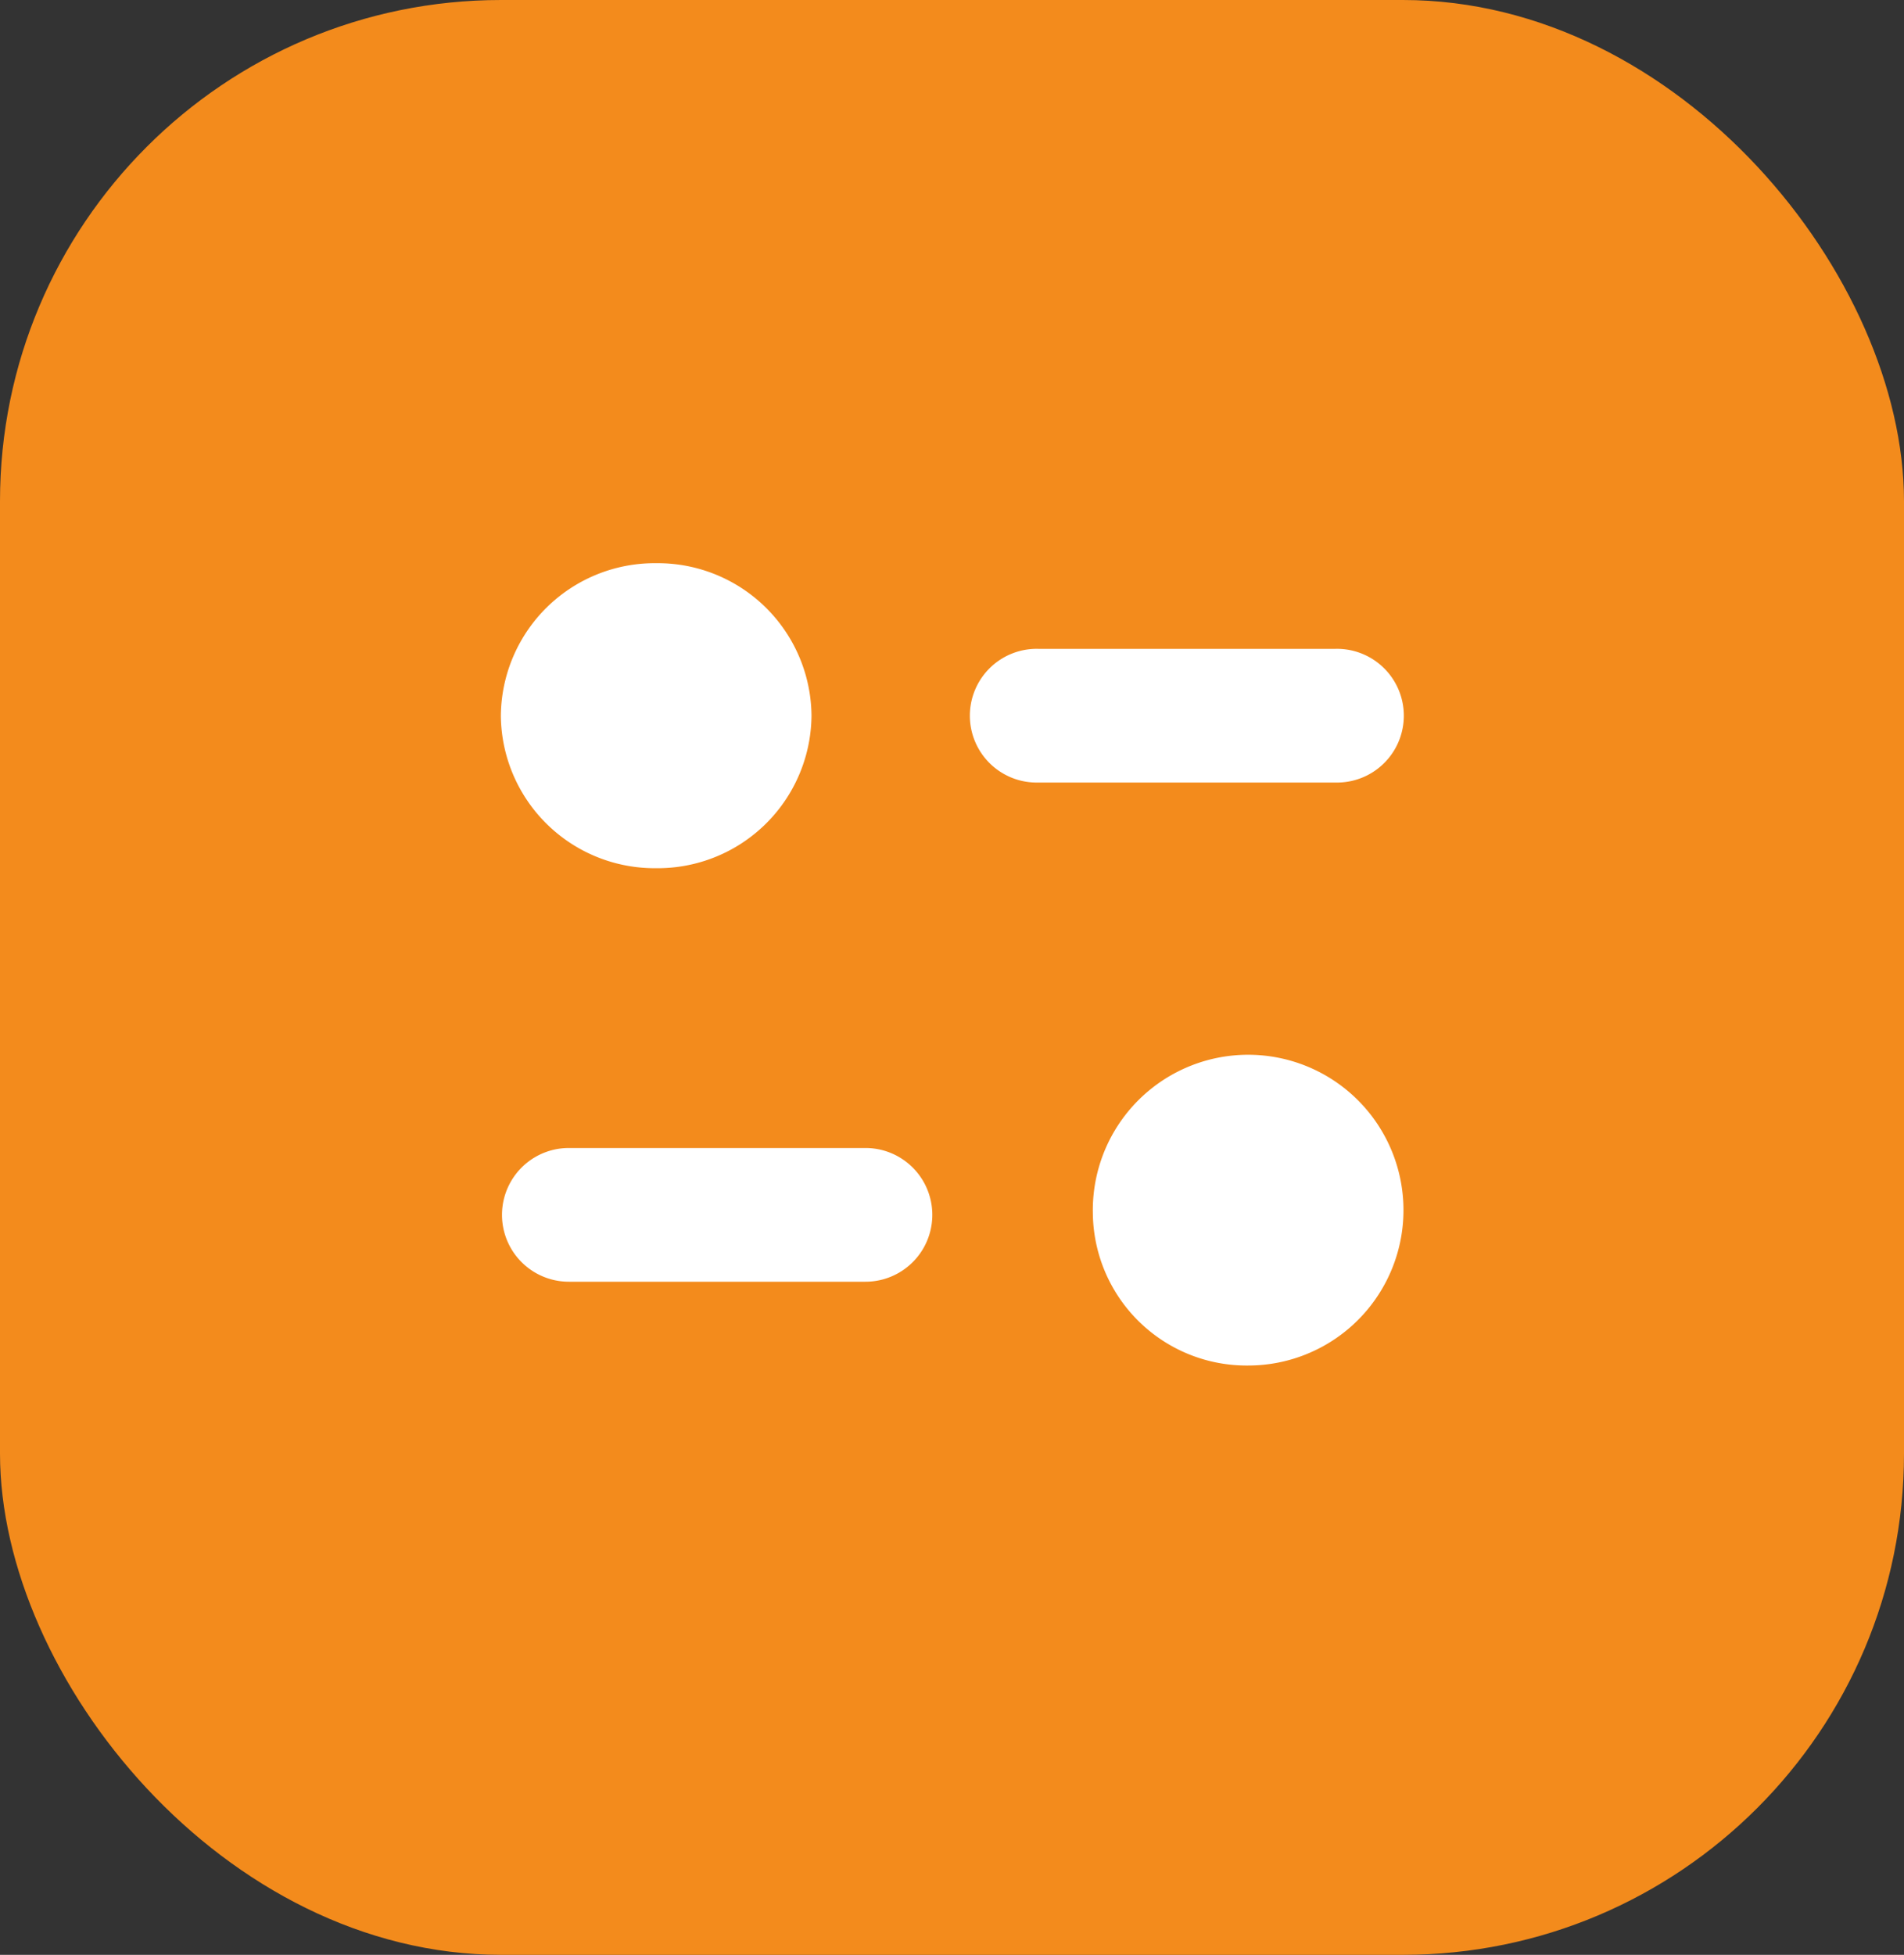 <svg xmlns="http://www.w3.org/2000/svg" width="38" height="39" viewBox="0 0 38 39"><rect x="0" y="0" width="38" height="39" fill="#333333" stroke="none"/><defs><style>.a{fill:#f38b1c;}.b{fill:#fff;}</style></defs><g transform="translate(-370 -64)"><rect class="a" width="38" height="39" rx="10" transform="translate(370 64)"/><g transform="translate(379.996 75.236)"><g transform="translate(0 0)"><g transform="translate(0)"><path class="b" d="M11.815,12.965a3.1,3.1,0,1,1,3.1,3.042A3.07,3.07,0,0,1,11.815,12.965ZM1.357,14.335a1.334,1.334,0,1,1,0-2.668h5.92a1.334,1.334,0,1,1,0,2.668ZM0,3.042A3.07,3.07,0,0,1,3.1,0a3.069,3.069,0,0,1,3.1,3.042A3.07,3.07,0,0,1,3.1,6.085,3.07,3.07,0,0,1,0,3.042ZM10.731,4.376a1.334,1.334,0,1,1,0-2.667h5.92a1.334,1.334,0,1,1,0,2.667Z"/></g></g></g></g></svg>